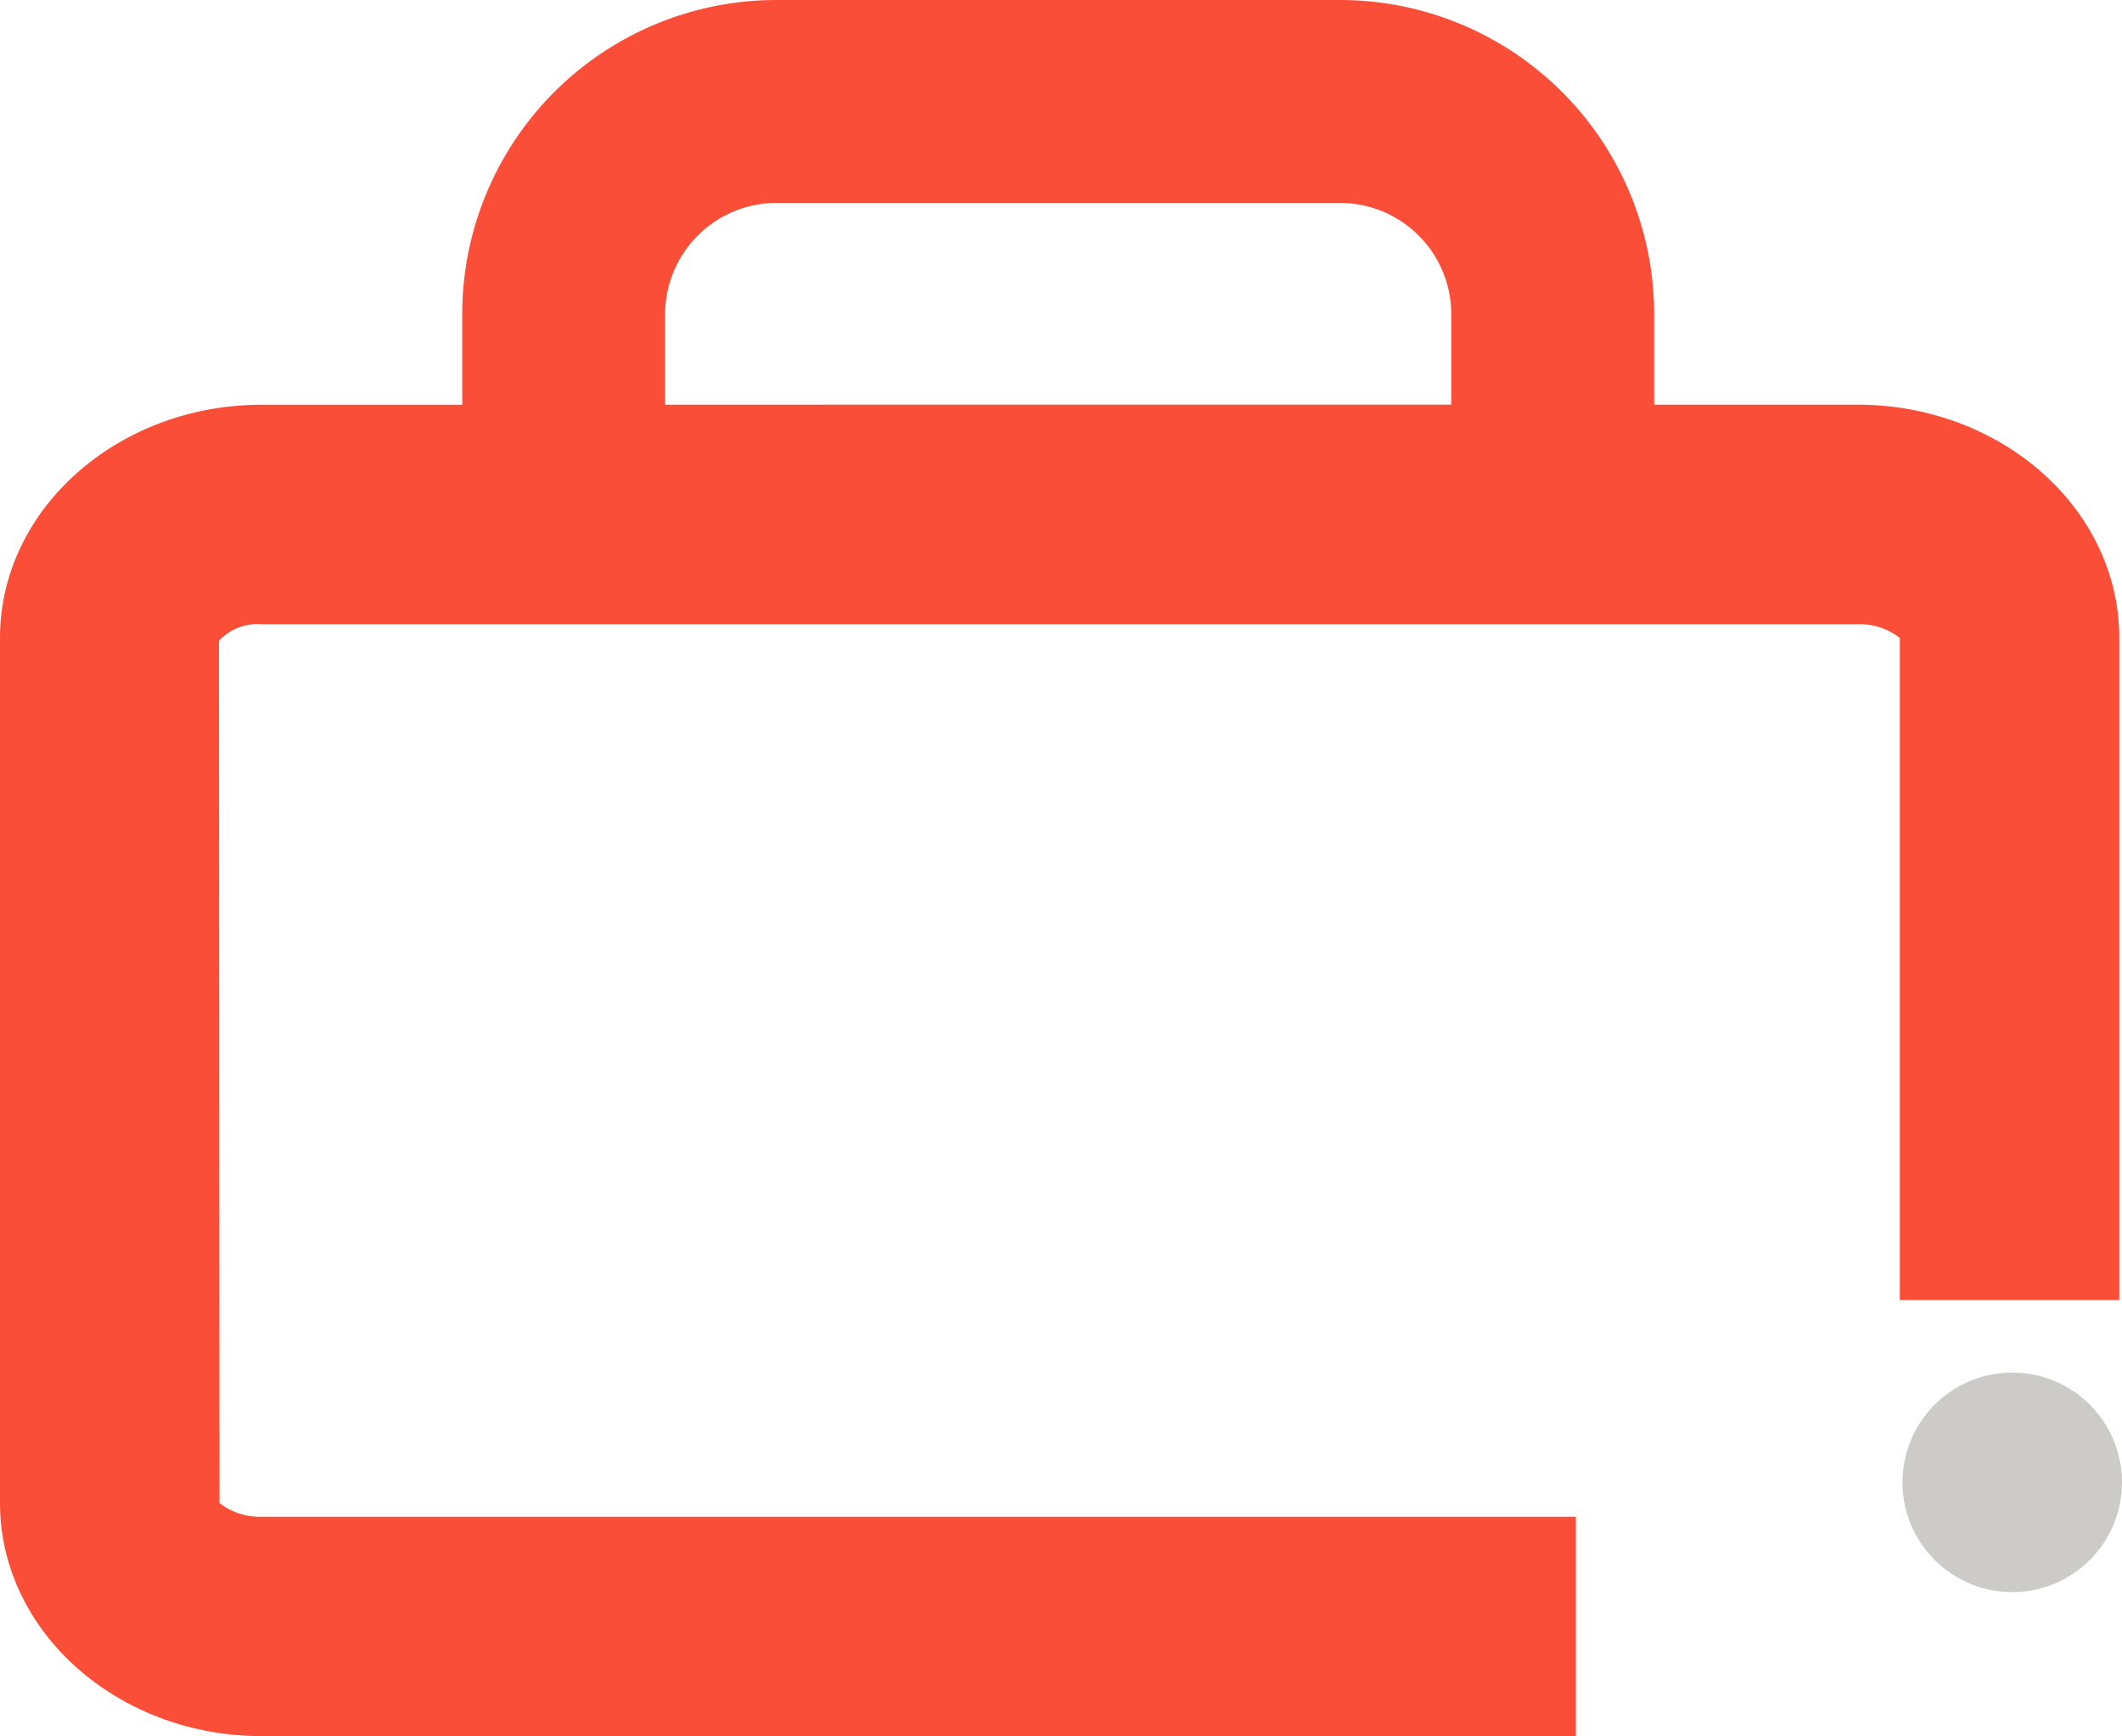 <svg xmlns="http://www.w3.org/2000/svg" width="67.531" height="55.245" viewBox="0 0 67.531 55.245">
  <g id="Group_87" data-name="Group 87" transform="translate(22346.133 9219)">
    <circle id="Ellipse_50" data-name="Ellipse 50" cx="3.493" cy="3.493" r="3.493" transform="translate(-22285.588 -9175.324)" fill="#cccbc8"/>
    <path id="Union_1" data-name="Union 1" d="M8.336,55.245C3.739,55.245,0,51.915,0,47.823V20.3c0-4.092,3.739-7.421,8.336-7.421H14.71V10.008A10,10,0,0,1,24.718,0H42.635A10,10,0,0,1,52.642,10.008v2.869h6.466c4.6,0,8.336,3.329,8.336,7.421V41.368H60.46V20.3a2.08,2.08,0,0,0-1.352-.437H8.336a1.689,1.689,0,0,0-1.367.524l.016,27.44a2.081,2.081,0,0,0,1.352.437H50.15v6.984Zm37.85-42.369V10.008a3.545,3.545,0,0,0-3.551-3.551H24.718a3.546,3.546,0,0,0-3.551,3.551v2.869Z" transform="translate(-22346.133 -9219)" fill="#fa4e38"/>
  </g>
</svg>
